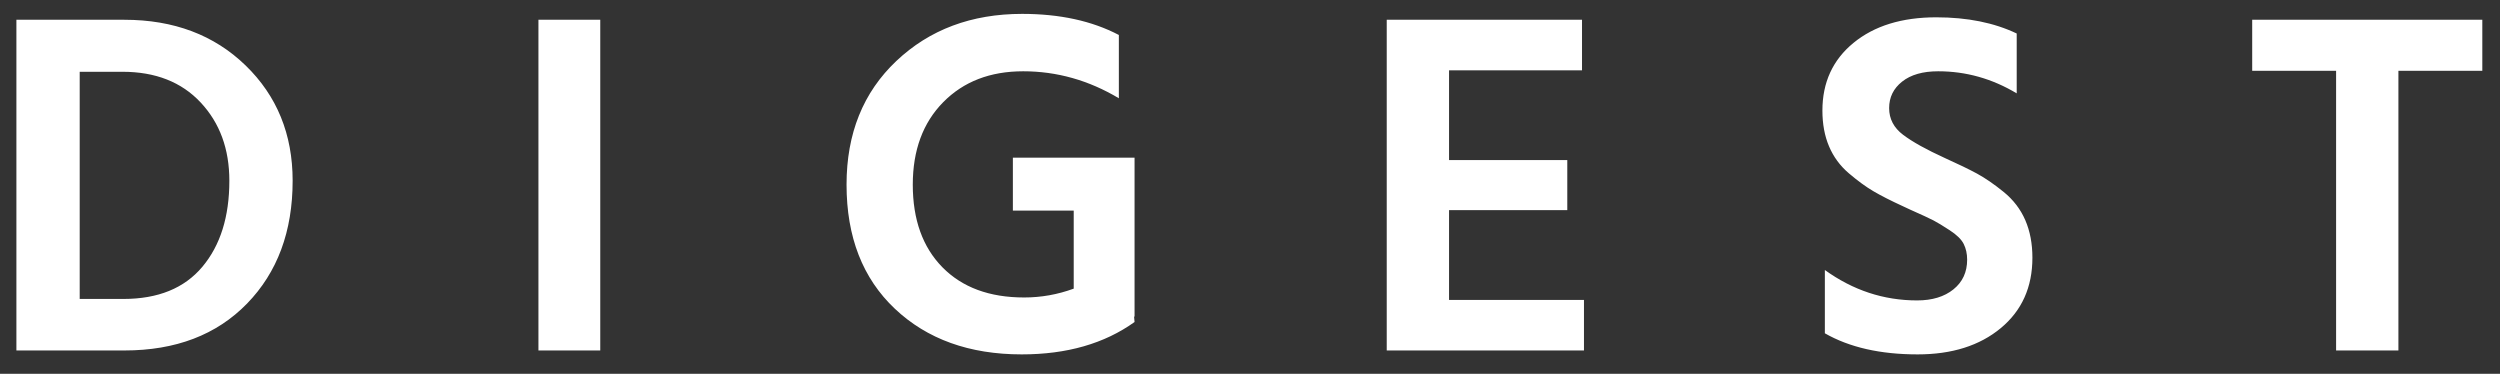 <?xml version="1.0" encoding="UTF-8"?>
<svg width="107px" height="16px" viewBox="0 0 107 16" version="1.1" xmlns="http://www.w3.org/2000/svg" xmlns:xlink="http://www.w3.org/1999/xlink">
    <rect x="0" y="0" width="107" height="16" fill="#333333" stroke="none"/>
    <!-- Generator: Sketch 53.1 (72631) - https://sketchapp.com -->
    <title>logo</title>
    <desc>Created with Sketch.</desc>
    <g id="Symbols" stroke="none" stroke-width="1" fill="none" fill-rule="evenodd">
        <g id="Nav-Bar/Nav-Bar-v.1-(Dark)" transform="translate(-663, -36)" fill="#FFFFFF" fill-rule="nonzero">
            <g id="Nav-Bar">
                <path d="M666.411,48.795 L668.28,48.795 C669.764,48.795 670.891,48.337 671.661,47.419 C672.431,46.502 672.816,45.274 672.816,43.734 C672.816,42.376 672.407,41.26 671.587,40.385 C670.768,39.509 669.652,39.072 668.238,39.072 L666.411,39.072 L666.411,48.795 Z M663.702,36.846 L668.322,36.846 C670.436,36.846 672.165,37.497 673.509,38.799 C674.853,40.101 675.525,41.746 675.525,43.734 C675.525,45.904 674.874,47.657 673.572,48.995 C672.27,50.332 670.52,51 668.322,51 L663.702,51 L663.702,36.846 Z M686.045,51 L686.045,36.846 L688.691,36.846 L688.691,51 L686.045,51 Z M711.559,42.747 L711.559,49.551 L711.538,49.551 L711.559,49.782 C710.271,50.706 708.661,51.168 706.729,51.168 C704.489,51.168 702.68,50.517 701.301,49.215 C699.921,47.913 699.232,46.142 699.232,43.902 C699.232,41.718 699.942,39.954 701.364,38.61 C702.785,37.266 704.58,36.594 706.75,36.594 C708.36,36.594 709.739,36.895 710.887,37.497 L710.887,40.206 C709.599,39.436 708.234,39.051 706.792,39.051 C705.378,39.051 704.237,39.492 703.369,40.374 C702.501,41.256 702.067,42.432 702.067,43.902 C702.067,45.4 702.49,46.579 703.337,47.441 C704.185,48.302 705.35,48.732 706.834,48.732 C707.562,48.732 708.269,48.606 708.955,48.354 L708.955,45.015 L706.351,45.015 L706.351,42.747 L711.559,42.747 Z M725.019,48.837 L730.794,48.837 L730.794,51 L722.352,51 L722.352,36.846 L730.71,36.846 L730.71,39.009 L725.019,39.009 L725.019,42.852 L730.08,42.852 L730.08,44.994 L725.019,44.994 L725.019,48.837 Z M749.315,37.434 L749.315,39.996 C748.265,39.366 747.145,39.051 745.955,39.051 C745.297,39.051 744.783,39.198 744.412,39.492 C744.04,39.786 743.855,40.164 743.855,40.626 C743.855,41.088 744.054,41.469 744.453,41.77 C744.853,42.072 745.451,42.404 746.249,42.768 C746.809,43.02 747.264,43.24 747.614,43.429 C747.964,43.619 748.345,43.881 748.759,44.217 C749.172,44.553 749.479,44.955 749.683,45.425 C749.886,45.894 749.987,46.429 749.987,47.031 C749.987,48.291 749.536,49.295 748.633,50.044 C747.729,50.794 746.543,51.168 745.073,51.168 C743.477,51.168 742.154,50.867 741.104,50.265 L741.104,47.556 C742.308,48.424 743.624,48.858 745.052,48.858 C745.696,48.858 746.214,48.701 746.606,48.386 C746.998,48.07 747.194,47.647 747.194,47.115 C747.194,46.863 747.145,46.639 747.047,46.443 C746.949,46.247 746.75,46.051 746.448,45.855 C746.147,45.659 745.917,45.519 745.755,45.435 C745.594,45.351 745.262,45.197 744.758,44.973 C744.618,44.903 744.513,44.854 744.443,44.826 C743.925,44.588 743.505,44.375 743.183,44.185 C742.861,43.996 742.511,43.741 742.133,43.419 C741.755,43.097 741.472,42.712 741.283,42.264 C741.093,41.816 740.999,41.305 740.999,40.731 C740.999,39.527 741.443,38.561 742.332,37.833 C743.222,37.105 744.401,36.741 745.871,36.741 C747.201,36.741 748.349,36.972 749.315,37.434 Z M769.243,36.846 L769.243,39.03 L765.652,39.03 L765.652,51 L762.985,51 L762.985,39.03 L759.394,39.03 L759.394,36.846 L769.243,36.846 Z" id="logo"></path>
            </g>
        </g>
    </g>
</svg>